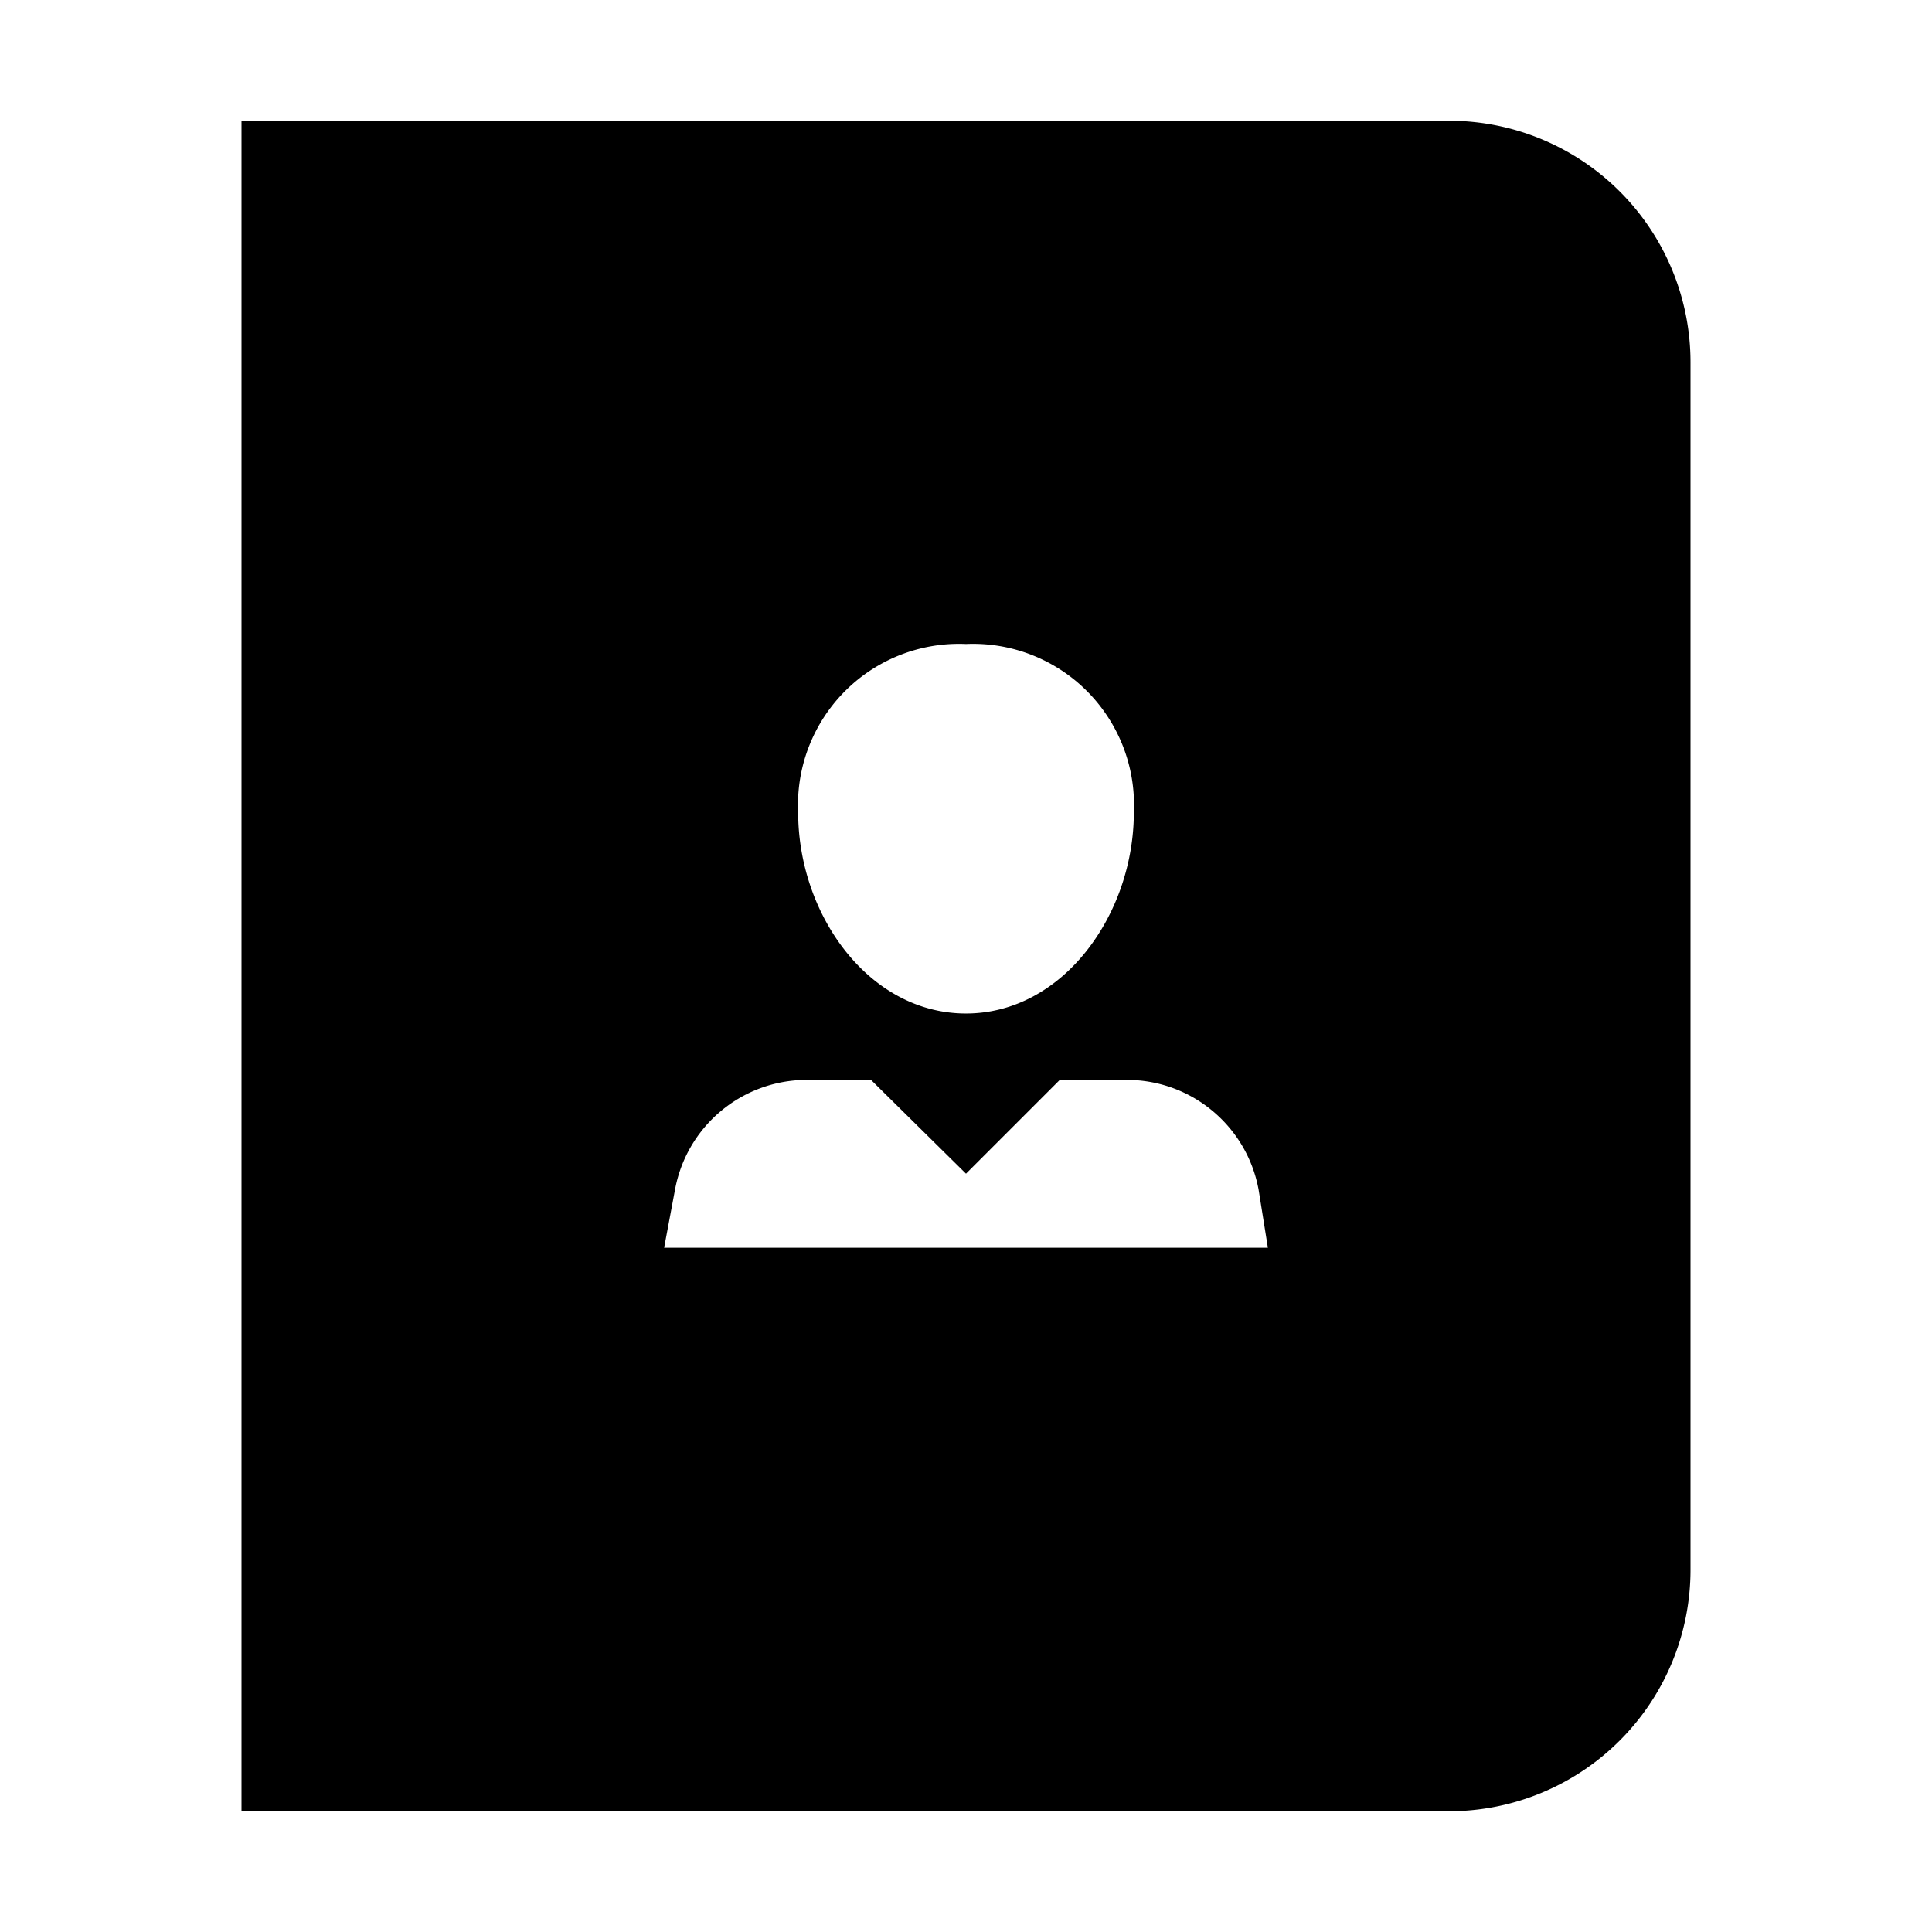 <svg width="24" height="24" xmlns="http://www.w3.org/2000/svg"><path d="M18 1.5H3v21h15a3 3 0 003-3v-15a3 3 0 00-3-3zM12 8a2 2 0 012.085 2.09c0 1.27-.88 2.5-2.085 2.5s-2.085-1.225-2.085-2.5A2 2 0 0112 8zm-3.75 7.5l.135-.72A1.665 1.665 0 0110 13.415h.82L12 14.58l1.165-1.165H14c.803.001 1.49.575 1.635 1.365l.115.72h-7.5z" fill-rule="evenodd"/></svg>
